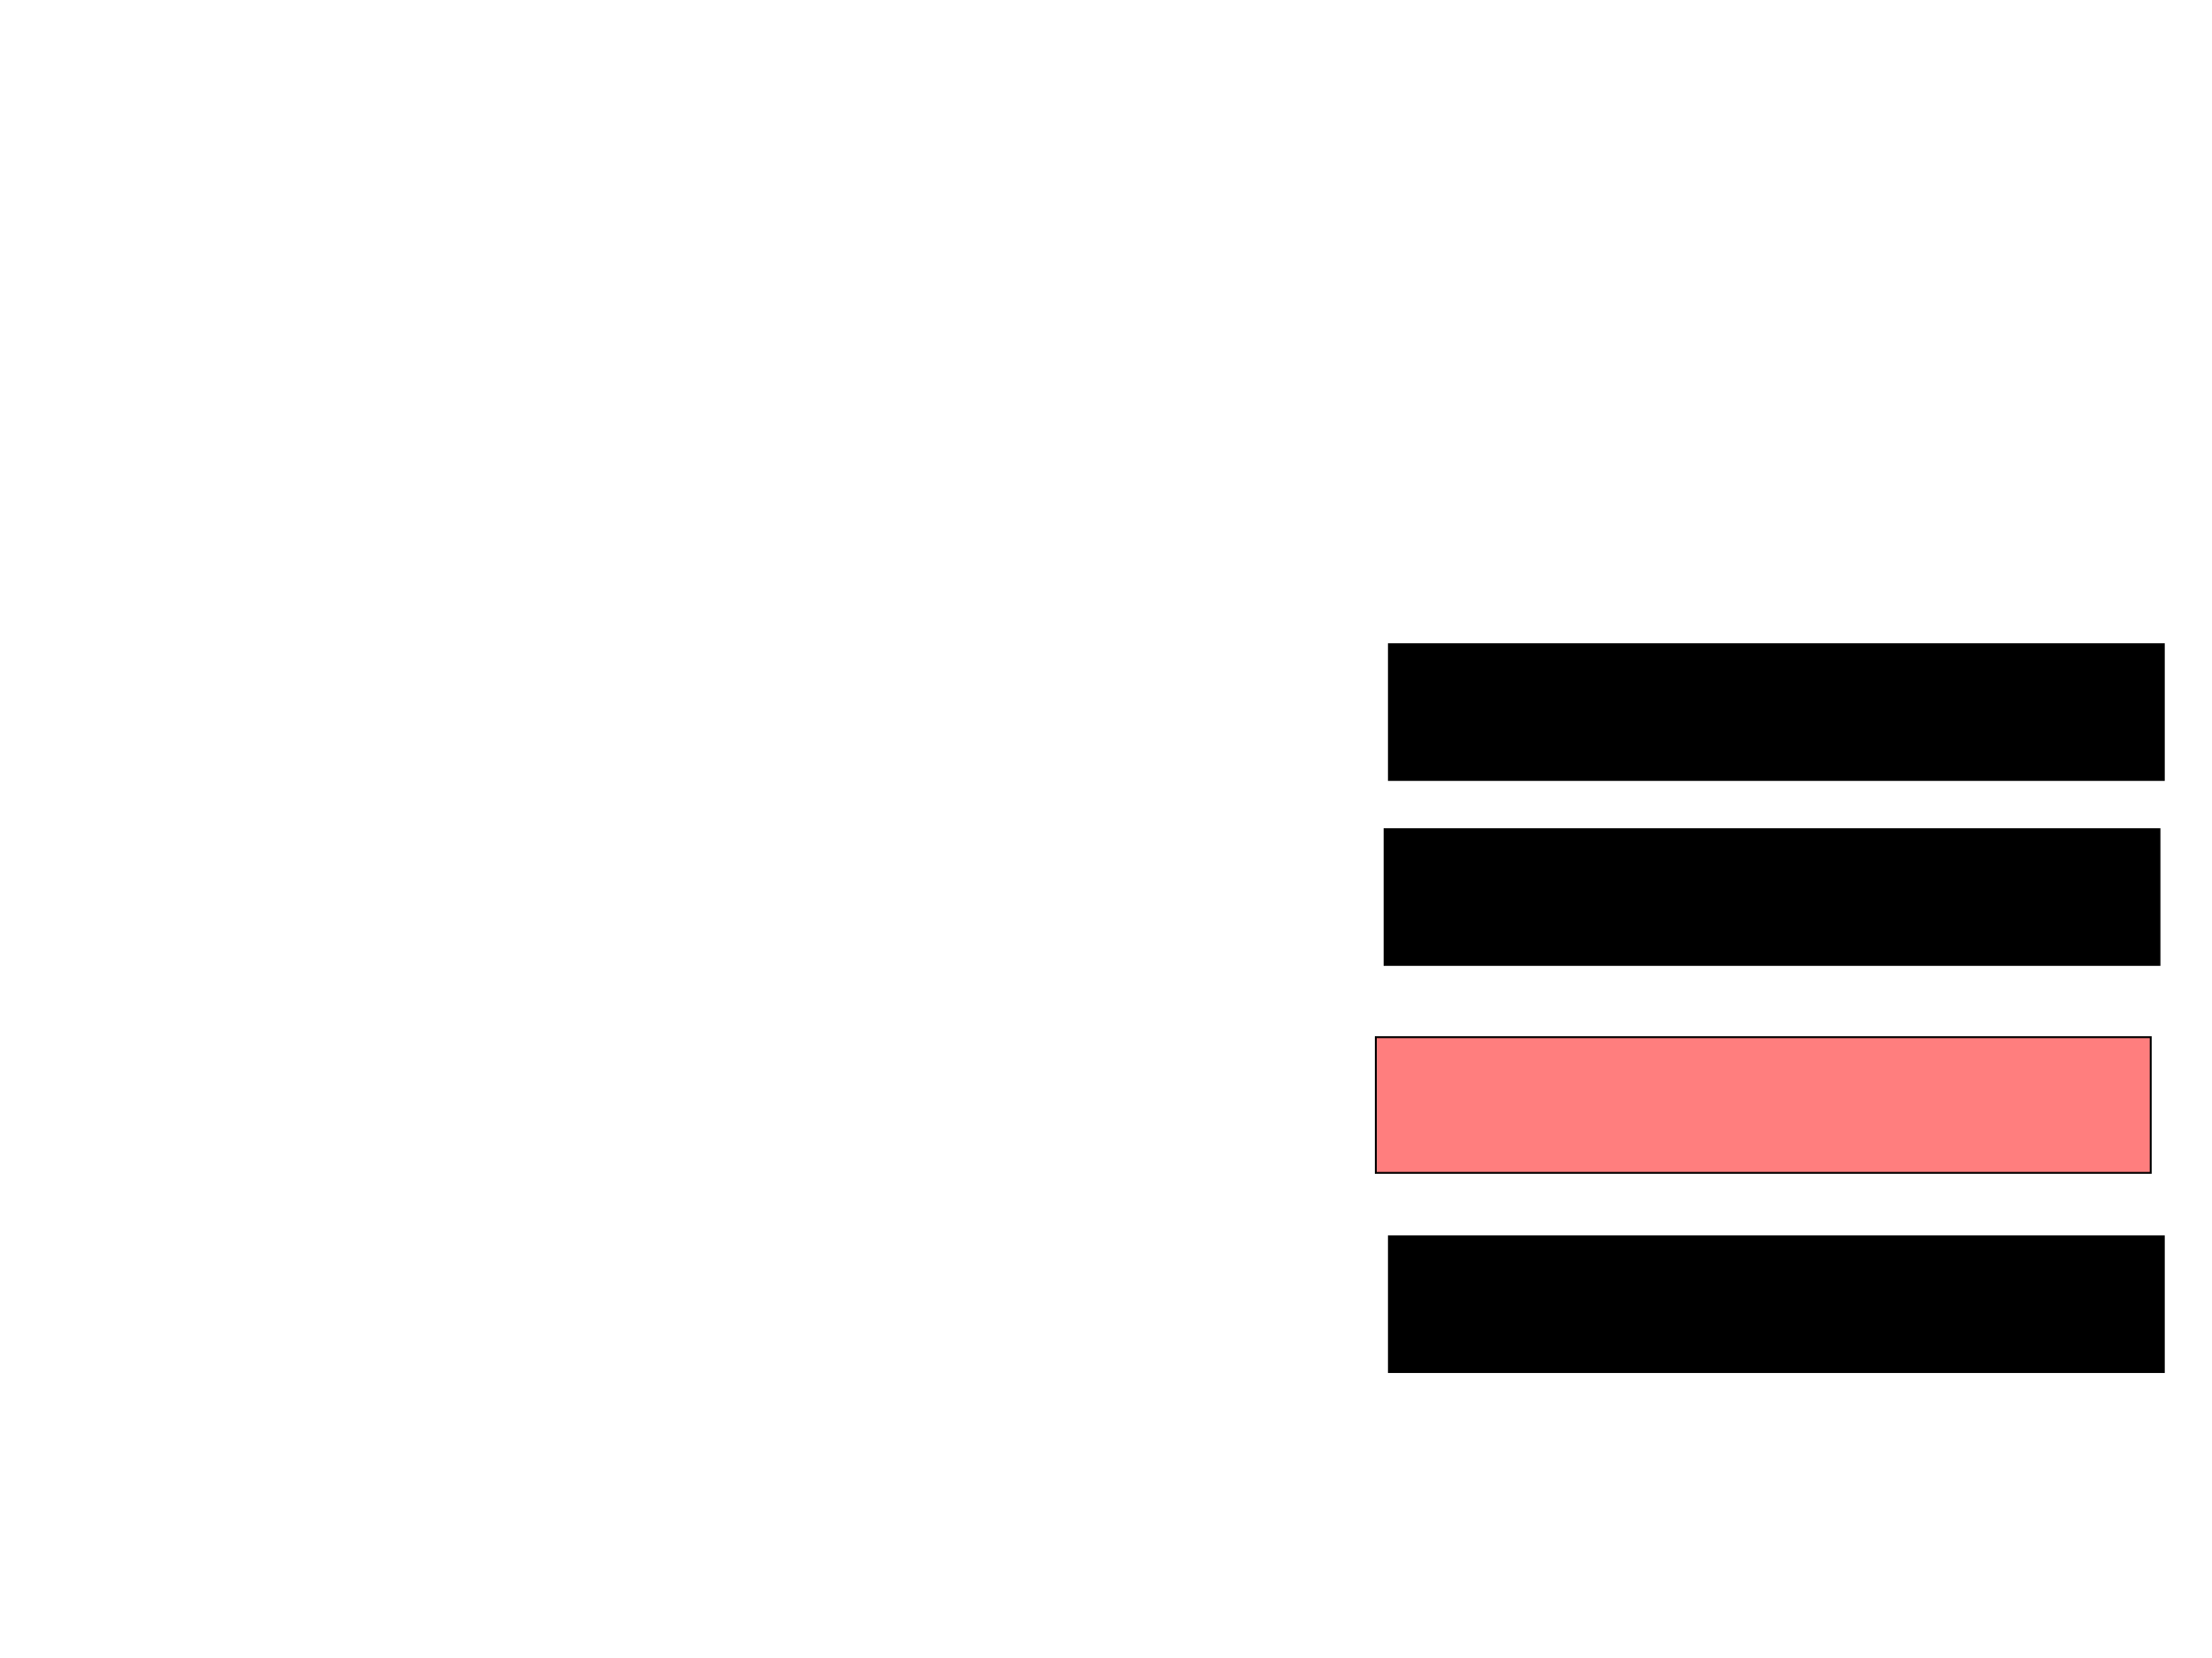 <svg xmlns="http://www.w3.org/2000/svg" width="1175" height="881">
 <!-- Created with Image Occlusion Enhanced -->
 <g>
  <title>Labels</title>
 </g>
 <g>
  <title>Masks</title>
  <rect id="c031d90033ce473193b36e4362e17706-ao-1" height="72.093" width="411.628" y="342.256" x="737.791" stroke="#000000" fill="#0"/>
  <rect id="c031d90033ce473193b36e4362e17706-ao-2" height="72.093" width="411.628" y="440.512" x="735.465" stroke="#000000" fill="#0"/>
  <rect id="c031d90033ce473193b36e4362e17706-ao-3" height="72.093" width="411.628" y="550.977" x="730.814" stroke="#000000" fill="#FF7E7E" class="qshape"/>
  <rect id="c031d90033ce473193b36e4362e17706-ao-4" height="72.093" width="411.628" y="656.791" x="737.791" stroke="#000000" fill="#0"/>
 </g>
</svg>